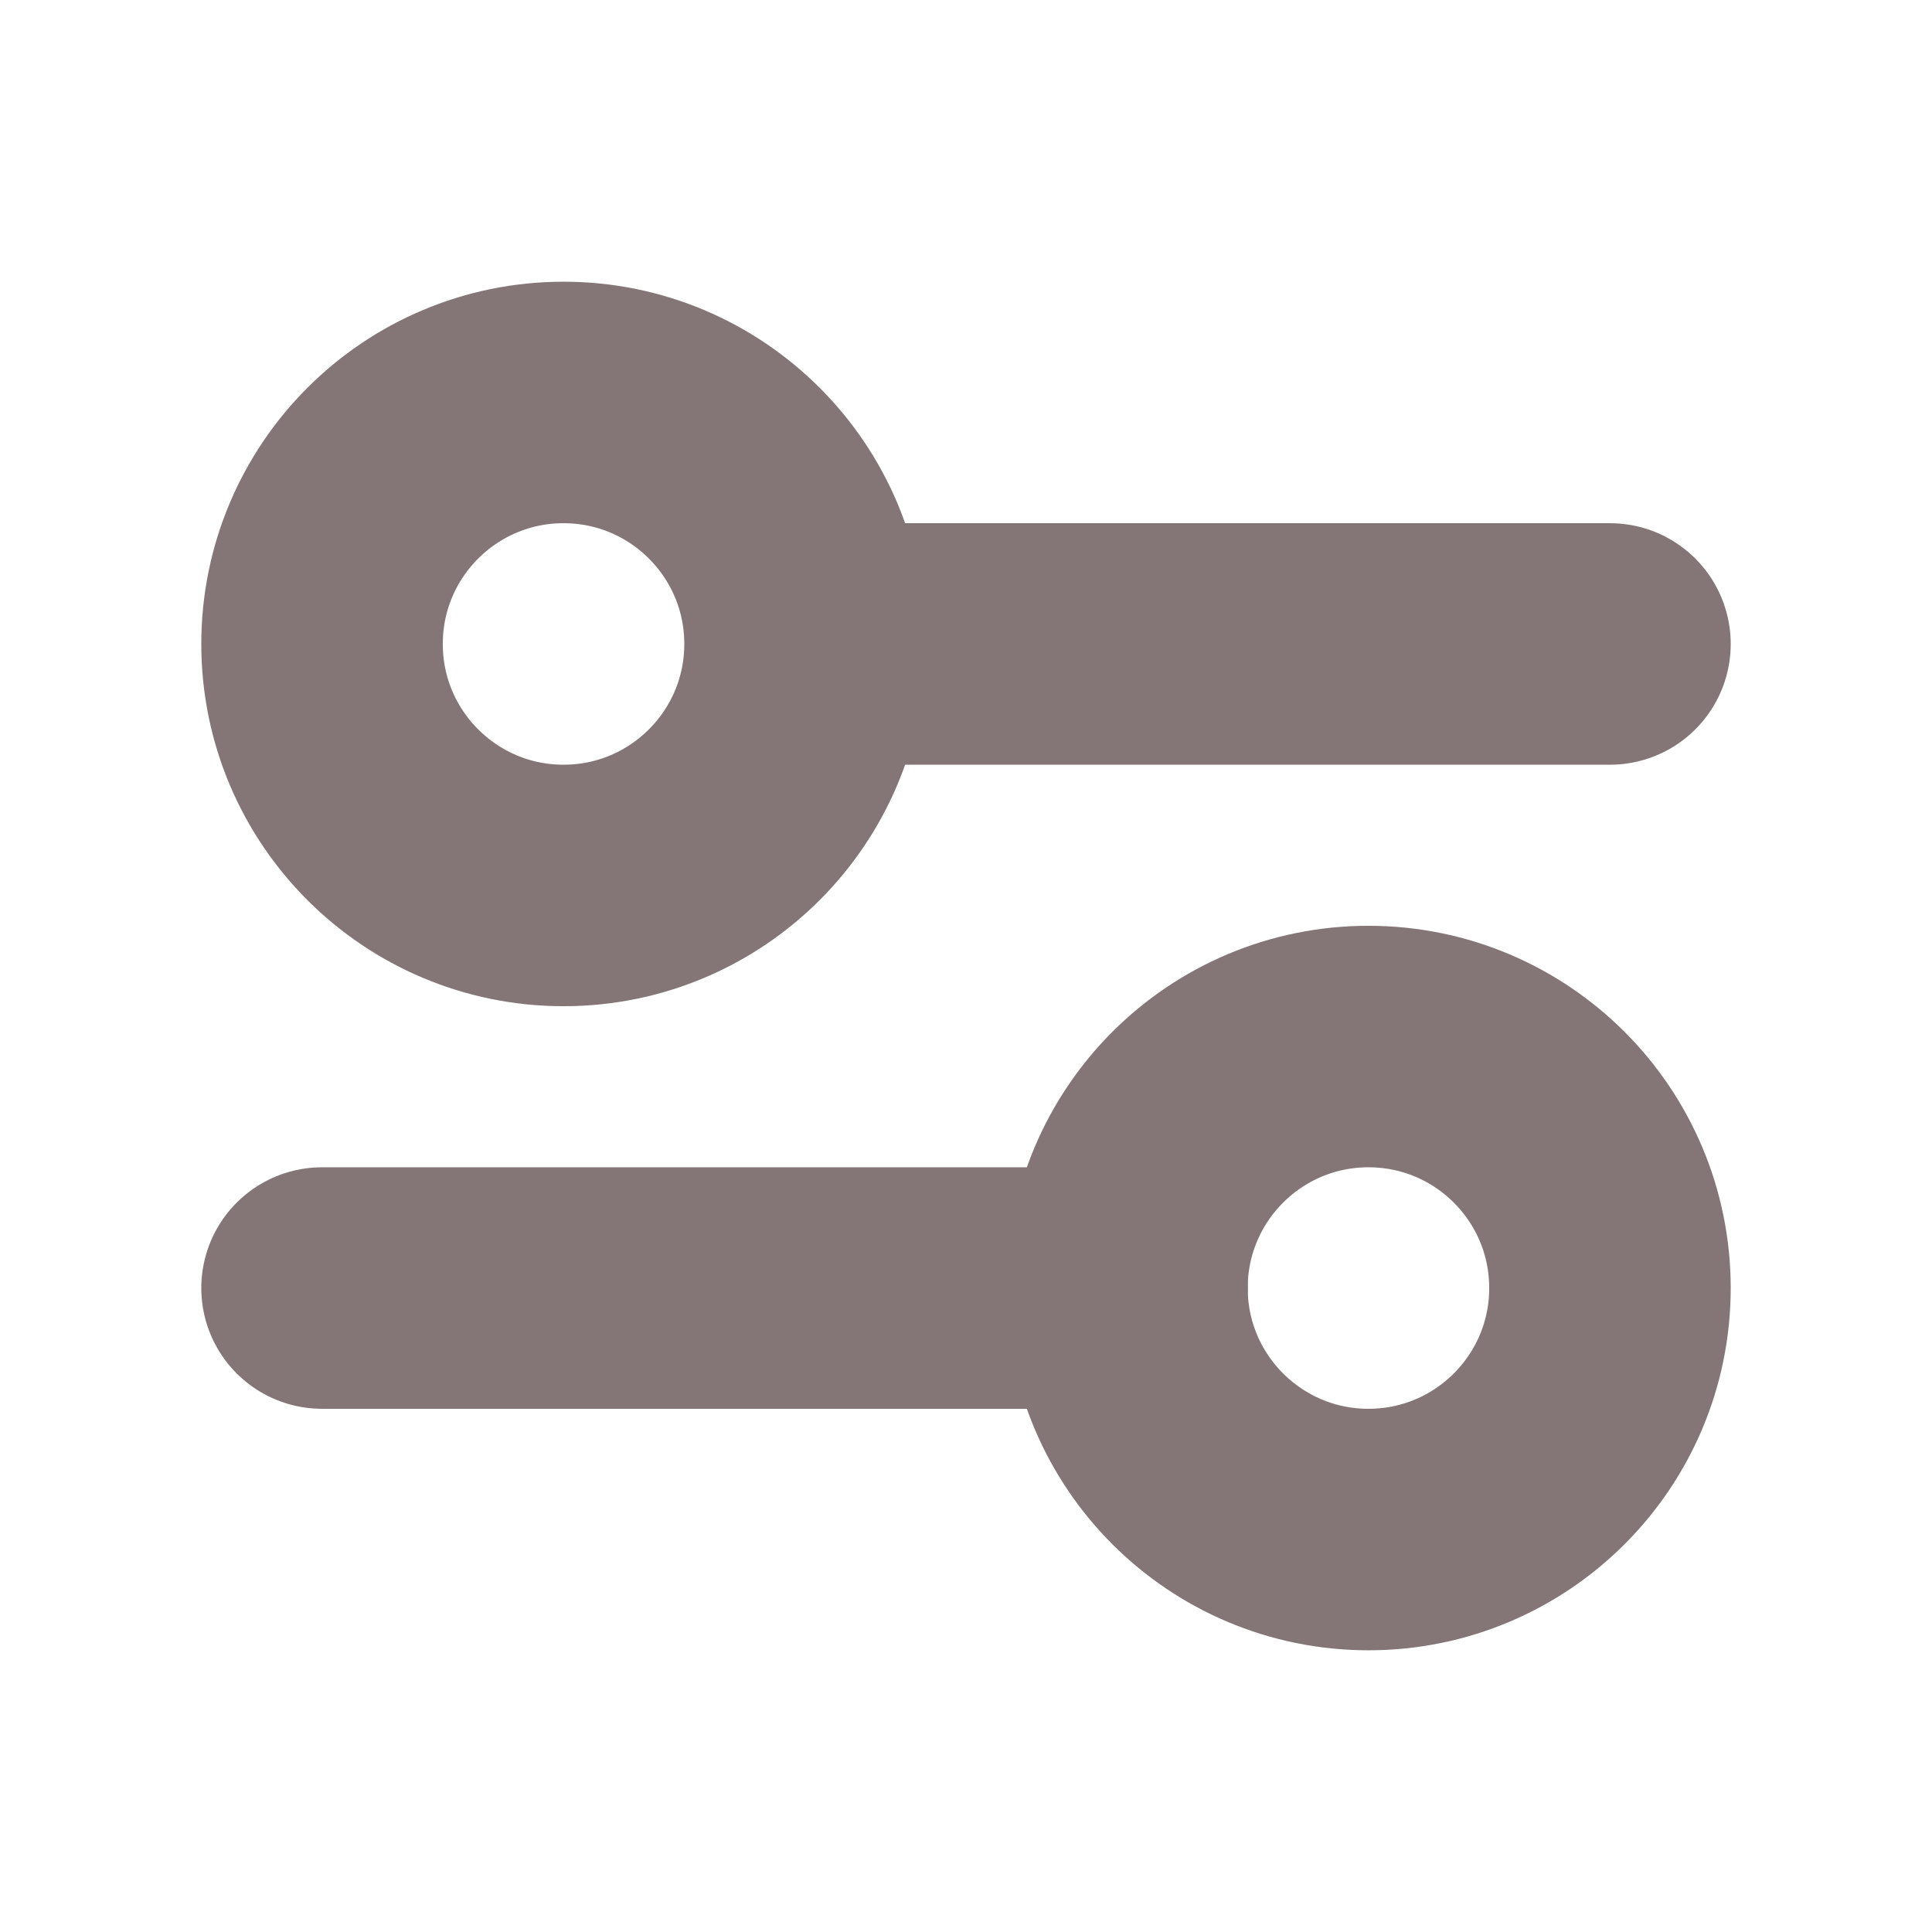 <svg width="16" height="16" viewBox="0 0 16 16" fill="none" xmlns="http://www.w3.org/2000/svg">
<path d="M7.333 5.333L13.333 5.333" stroke="#847577" stroke-width="2" stroke-linecap="round"/>
<path d="M2.667 10.667L9.334 10.667" stroke="#847577" stroke-width="2" stroke-linecap="round"/>
<ellipse cx="4.667" cy="5.333" rx="2" ry="2" transform="rotate(90 4.667 5.333)" stroke="#847577" stroke-width="2" stroke-linecap="round"/>
<ellipse cx="11.333" cy="10.667" rx="2" ry="2" transform="rotate(90 11.333 10.667)" stroke="#847577" stroke-width="2" stroke-linecap="round"/>
</svg>
